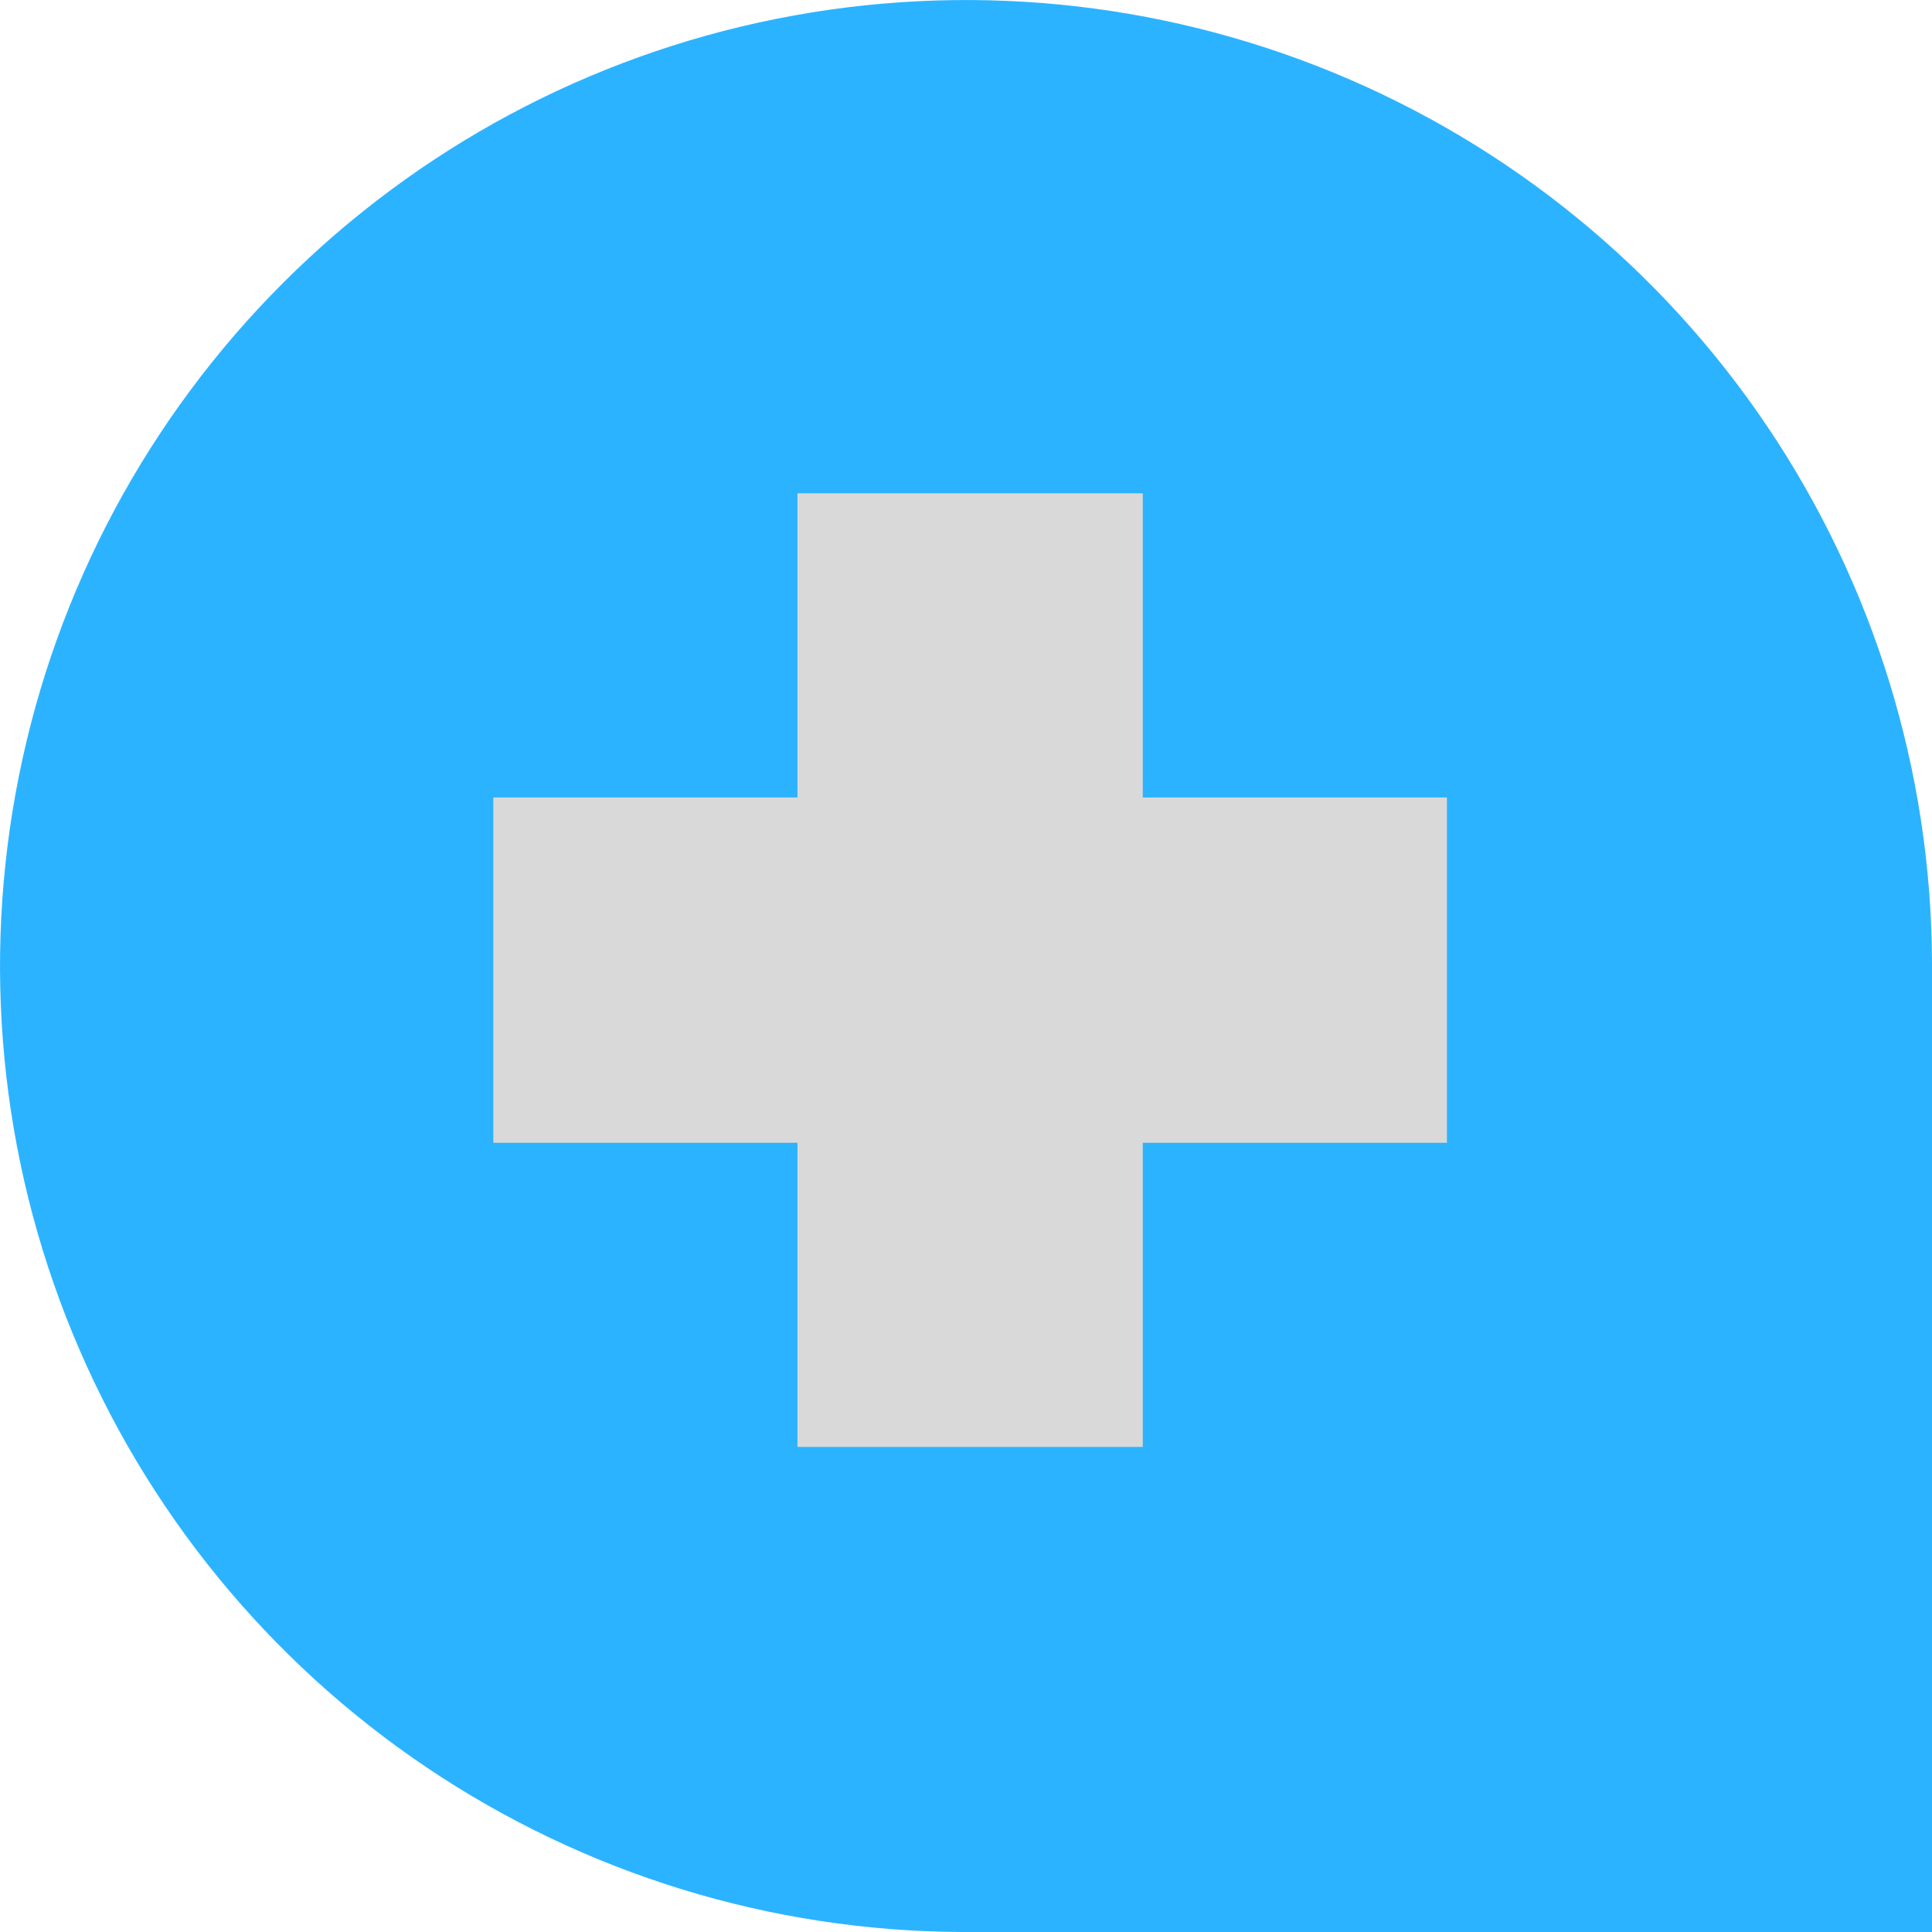 <svg width="30" height="30" viewBox="0 0 30 30" fill="none" xmlns="http://www.w3.org/2000/svg">
<g clip-path="url(#clip0_58_929)">
<path d="M15 30H14.936C11.975 29.988 9.084 29.099 6.627 27.446C4.17 25.793 2.257 23.449 1.13 20.711C0.002 17.973 -0.289 14.962 0.292 12.058C0.872 9.154 2.3 6.488 4.394 4.394C6.488 2.3 9.154 0.872 12.058 0.292C14.962 -0.289 17.973 0.002 20.711 1.13C23.449 2.257 25.793 4.17 27.446 6.627C29.099 9.084 29.988 11.975 30 14.936V30H15Z" fill="#2CB3FF"/>
<path d="M12.383 22.468V17.745H7.66V12.383H12.383V7.66H17.745V12.383H22.468V17.745H17.745V22.468H12.383Z" fill="#D9D9D9"/>
</g>
<defs>
<clipPath id="clip0_58_929">
<rect width="30" height="30" fill="white"/>
</clipPath>
</defs>
</svg>
